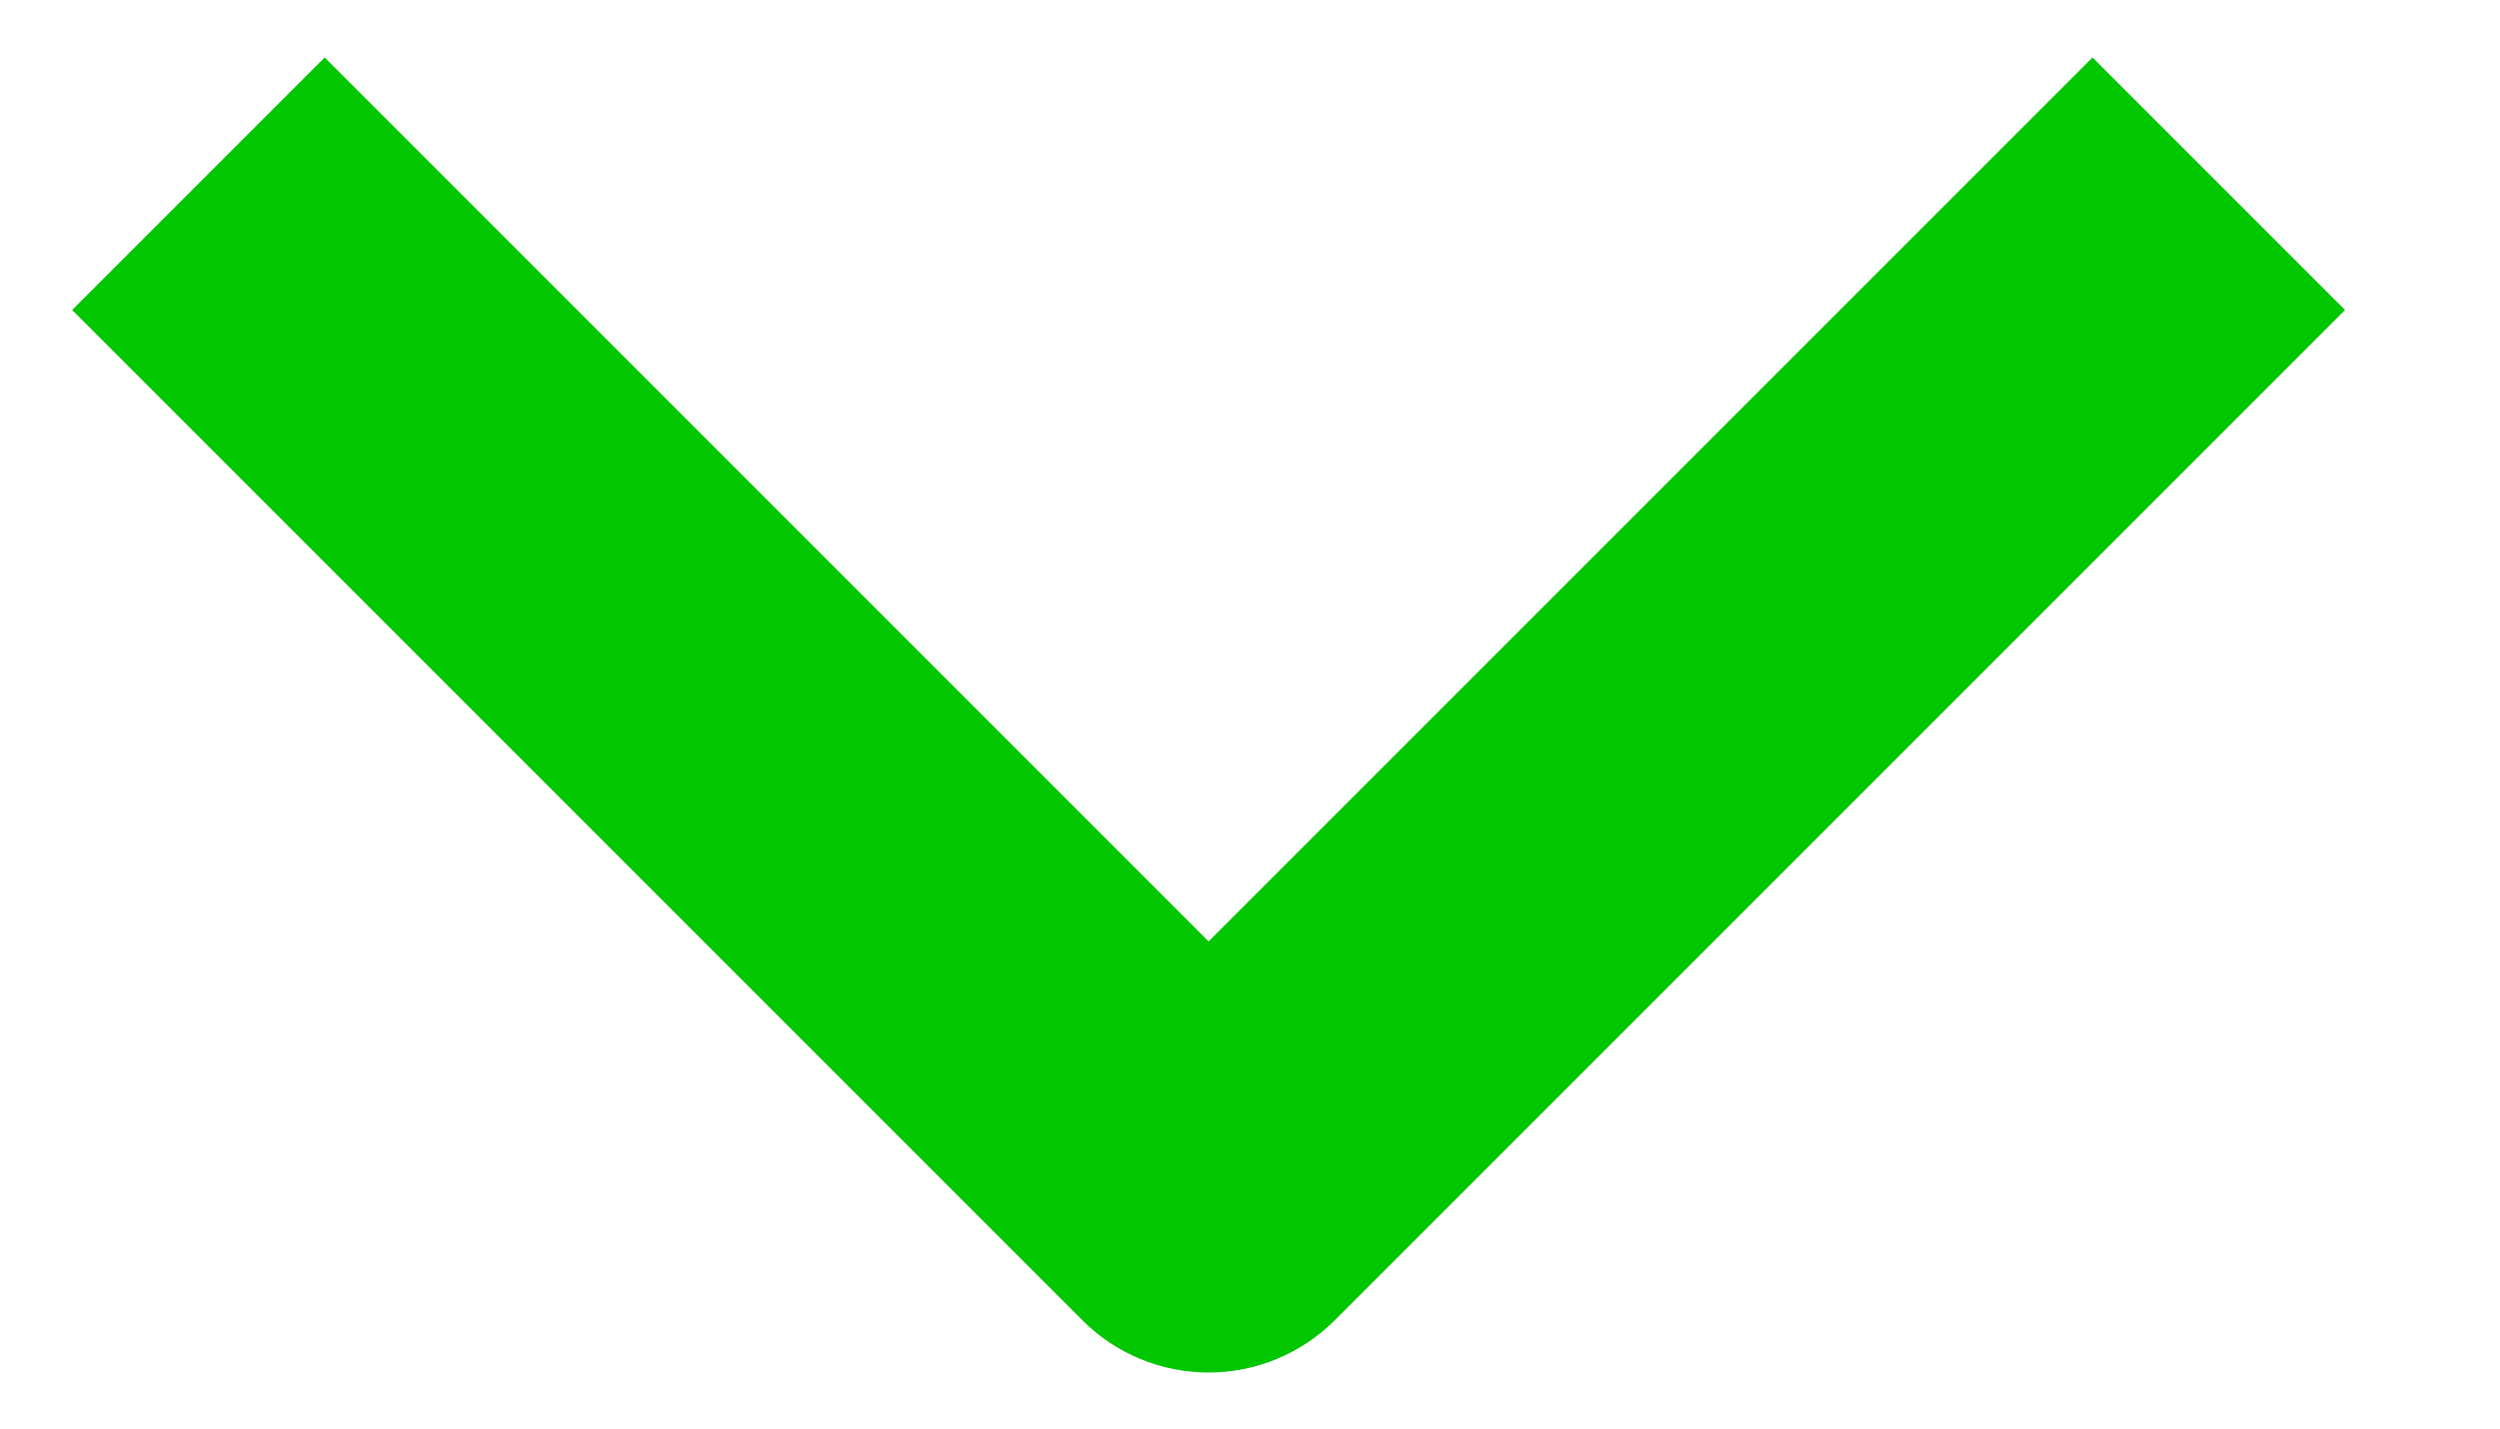 <svg width="14" height="8" viewBox="0 0 14 8" fill="none" xmlns="http://www.w3.org/2000/svg">
<path fill-rule="evenodd" clip-rule="evenodd" d="M6.061 7.393L0.404 1.736L1.818 0.322L6.768 5.272L11.718 0.322L13.132 1.736L7.475 7.393C7.287 7.581 7.033 7.686 6.768 7.686C6.503 7.686 6.248 7.581 6.061 7.393Z" fill="#00C700"/>
</svg>
